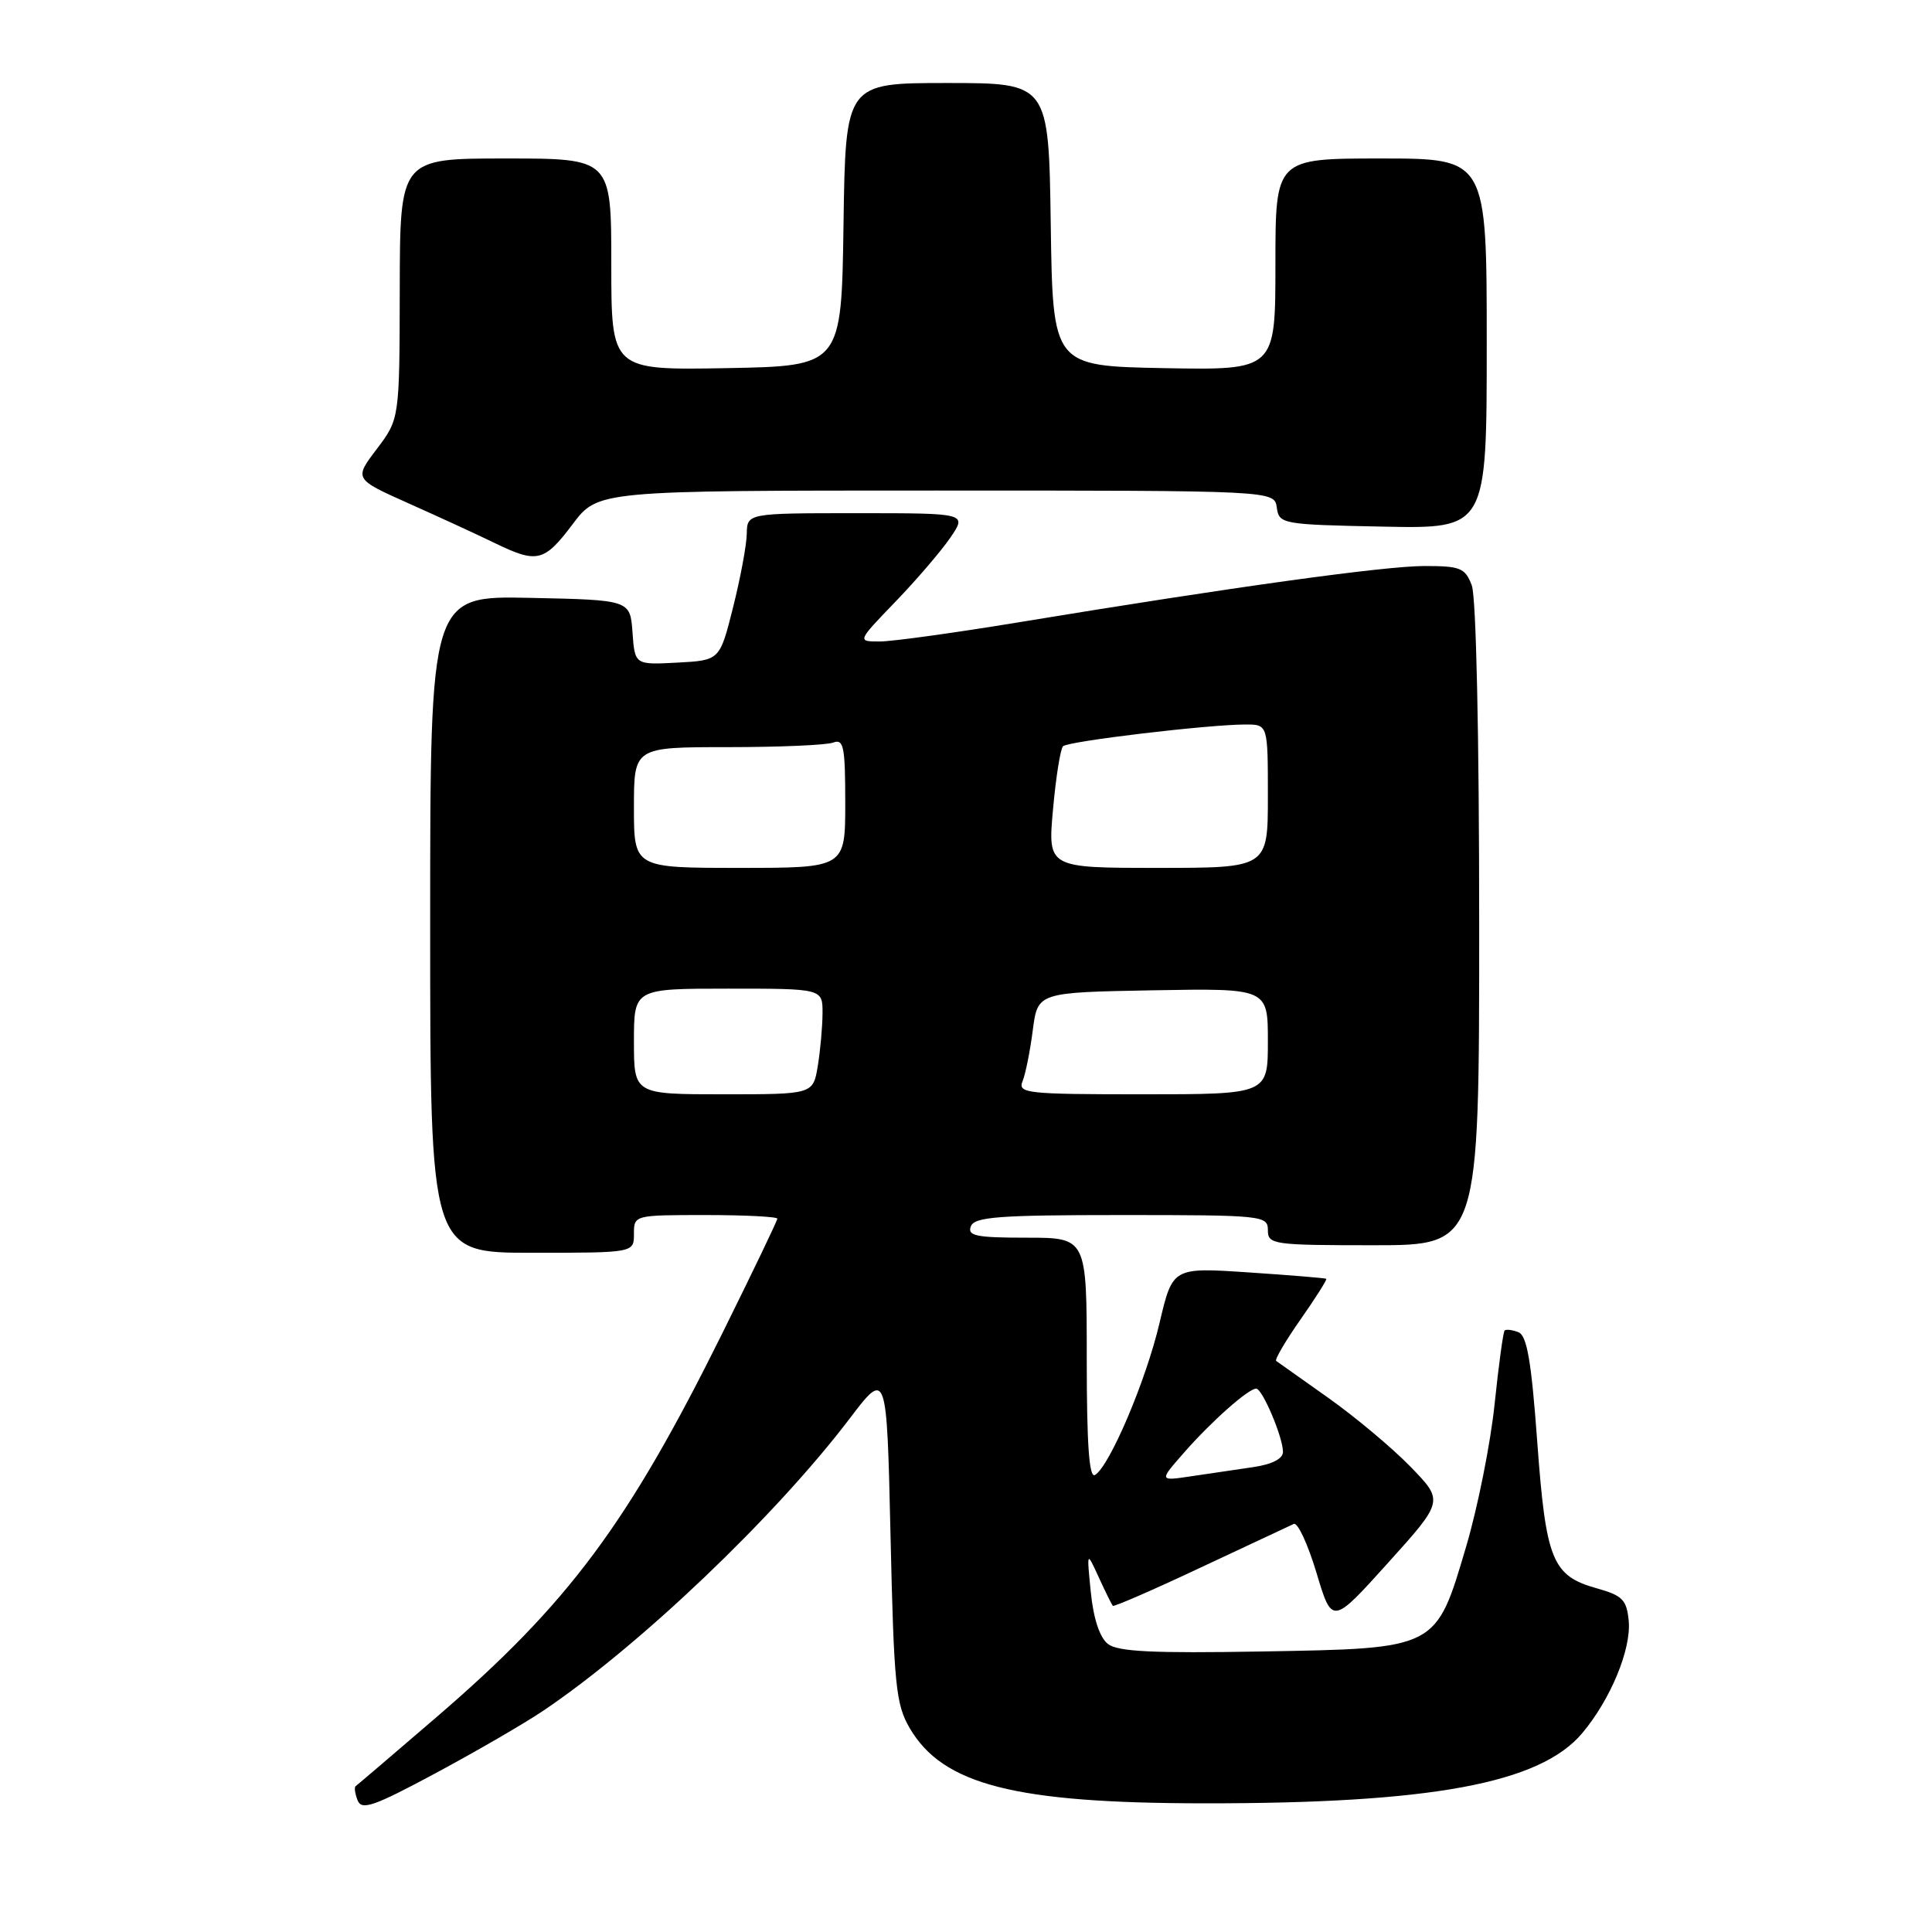 <?xml version="1.0" encoding="UTF-8" standalone="no"?>
<!DOCTYPE svg PUBLIC "-//W3C//DTD SVG 1.1//EN" "http://www.w3.org/Graphics/SVG/1.1/DTD/svg11.dtd" >
<svg xmlns="http://www.w3.org/2000/svg" xmlns:xlink="http://www.w3.org/1999/xlink" version="1.1" viewBox="0 0 256 256">
 <g >
 <path fill="currentColor"
d=" M 72.00 226.67 C 84.76 218.07 102.72 200.94 112.56 188.00 C 117.50 181.50 117.50 181.50 118.00 203.50 C 118.45 223.35 118.70 225.84 120.55 229.00 C 124.94 236.49 134.46 238.93 159.50 238.95 C 189.60 238.98 204.01 236.32 209.62 229.69 C 213.40 225.22 216.18 218.51 215.81 214.74 C 215.54 211.98 214.98 211.41 211.58 210.46 C 205.67 208.81 204.84 206.74 203.69 191.00 C 202.91 180.32 202.33 176.96 201.19 176.52 C 200.38 176.21 199.56 176.11 199.37 176.30 C 199.18 176.49 198.58 180.89 198.04 186.07 C 197.50 191.26 195.81 199.73 194.28 204.90 C 190.24 218.57 190.53 218.42 167.18 218.83 C 152.76 219.08 148.11 218.86 146.80 217.83 C 145.72 216.99 144.89 214.48 144.54 211.00 C 143.99 205.50 143.99 205.50 145.59 209.00 C 146.47 210.93 147.31 212.62 147.46 212.78 C 147.60 212.93 152.85 210.65 159.11 207.70 C 165.37 204.76 170.92 202.16 171.43 201.93 C 171.95 201.69 173.30 204.61 174.44 208.40 C 176.51 215.31 176.51 215.31 183.91 207.10 C 191.31 198.89 191.31 198.89 186.90 194.35 C 184.48 191.86 179.57 187.75 176.00 185.22 C 172.43 182.69 169.32 180.49 169.10 180.33 C 168.88 180.16 170.33 177.69 172.33 174.83 C 174.33 171.98 175.86 169.55 175.74 169.45 C 175.61 169.35 170.97 168.97 165.44 168.60 C 155.38 167.93 155.38 167.93 153.64 175.32 C 151.85 182.93 147.05 194.24 145.10 195.44 C 144.32 195.92 144.00 191.48 144.00 180.06 C 144.00 164.00 144.00 164.00 136.03 164.00 C 129.36 164.00 128.16 163.76 128.64 162.50 C 129.12 161.24 132.29 161.00 148.61 161.00 C 167.33 161.00 168.00 161.07 168.00 163.00 C 168.00 164.90 168.67 165.00 182.00 165.00 C 196.00 165.00 196.00 165.00 196.00 122.57 C 196.00 97.41 195.60 79.09 195.02 77.57 C 194.15 75.26 193.52 75.00 188.77 75.00 C 183.42 75.00 163.11 77.82 135.03 82.45 C 126.53 83.85 118.22 85.00 116.57 85.00 C 113.57 85.00 113.57 85.00 118.63 79.75 C 121.42 76.86 124.69 73.04 125.92 71.25 C 128.14 68.00 128.14 68.00 113.57 68.00 C 99.00 68.00 99.00 68.00 98.95 70.75 C 98.92 72.26 98.10 76.65 97.13 80.50 C 95.37 87.50 95.37 87.50 89.75 87.80 C 84.12 88.10 84.12 88.10 83.81 83.80 C 83.50 79.50 83.50 79.50 70.25 79.22 C 57.00 78.94 57.00 78.94 57.00 122.47 C 57.00 166.00 57.00 166.00 70.50 166.00 C 84.00 166.00 84.00 166.00 84.00 163.50 C 84.00 161.01 84.03 161.00 93.50 161.00 C 98.72 161.00 103.00 161.22 103.00 161.48 C 103.00 161.75 99.70 168.61 95.68 176.73 C 83.16 201.97 75.32 212.49 57.85 227.52 C 52.16 232.42 47.33 236.53 47.13 236.67 C 46.92 236.80 47.03 237.65 47.38 238.54 C 47.91 239.92 49.50 239.37 57.75 234.94 C 63.11 232.06 69.53 228.34 72.00 226.67 Z  M 75.87 69.47 C 79.23 65.00 79.23 65.00 124.05 65.00 C 168.86 65.00 168.86 65.00 169.18 67.25 C 169.49 69.44 169.85 69.51 183.25 69.78 C 197.00 70.06 197.00 70.06 197.00 45.53 C 197.00 21.00 197.00 21.00 183.00 21.00 C 169.00 21.00 169.00 21.00 169.00 35.03 C 169.00 49.05 169.00 49.05 154.25 48.78 C 139.50 48.50 139.50 48.50 139.23 29.75 C 138.96 11.00 138.96 11.00 125.50 11.00 C 112.04 11.00 112.04 11.00 111.77 29.75 C 111.50 48.50 111.50 48.50 96.25 48.78 C 81.00 49.05 81.00 49.05 81.00 35.03 C 81.00 21.00 81.00 21.00 67.00 21.00 C 53.00 21.00 53.00 21.00 52.97 38.25 C 52.94 55.50 52.94 55.50 49.93 59.49 C 46.91 63.47 46.91 63.47 54.21 66.73 C 58.22 68.52 63.30 70.86 65.50 71.93 C 71.18 74.69 72.09 74.48 75.87 69.47 Z  M 156.89 192.48 C 160.52 188.34 165.41 184.00 166.45 184.00 C 167.27 184.00 170.00 190.44 170.00 192.38 C 170.00 193.30 168.55 194.04 166.00 194.41 C 163.80 194.74 160.10 195.28 157.79 195.62 C 153.58 196.25 153.58 196.25 156.89 192.48 Z  M 84.00 138.00 C 84.00 131.00 84.00 131.00 96.50 131.00 C 109.00 131.00 109.00 131.00 108.99 134.25 C 108.98 136.04 108.70 139.19 108.36 141.25 C 107.74 145.00 107.74 145.00 95.87 145.00 C 84.00 145.00 84.00 145.00 84.00 138.00 Z  M 135.50 143.25 C 135.89 142.29 136.50 139.25 136.85 136.50 C 137.50 131.50 137.50 131.50 152.75 131.22 C 168.00 130.95 168.00 130.95 168.00 137.97 C 168.00 145.00 168.00 145.00 151.39 145.00 C 135.97 145.00 134.84 144.87 135.50 143.25 Z  M 84.00 107.00 C 84.00 99.00 84.00 99.00 96.42 99.00 C 103.25 99.00 109.55 98.73 110.42 98.39 C 111.79 97.87 112.00 98.96 112.00 106.39 C 112.00 115.00 112.00 115.00 98.00 115.00 C 84.00 115.00 84.00 115.00 84.00 107.00 Z  M 139.53 107.25 C 139.91 102.99 140.51 99.22 140.86 98.88 C 141.55 98.21 160.13 96.00 165.04 96.00 C 168.00 96.00 168.00 96.00 168.00 105.50 C 168.00 115.00 168.00 115.00 153.41 115.00 C 138.83 115.00 138.83 115.00 139.53 107.25 Z "/>
</g>
</svg>